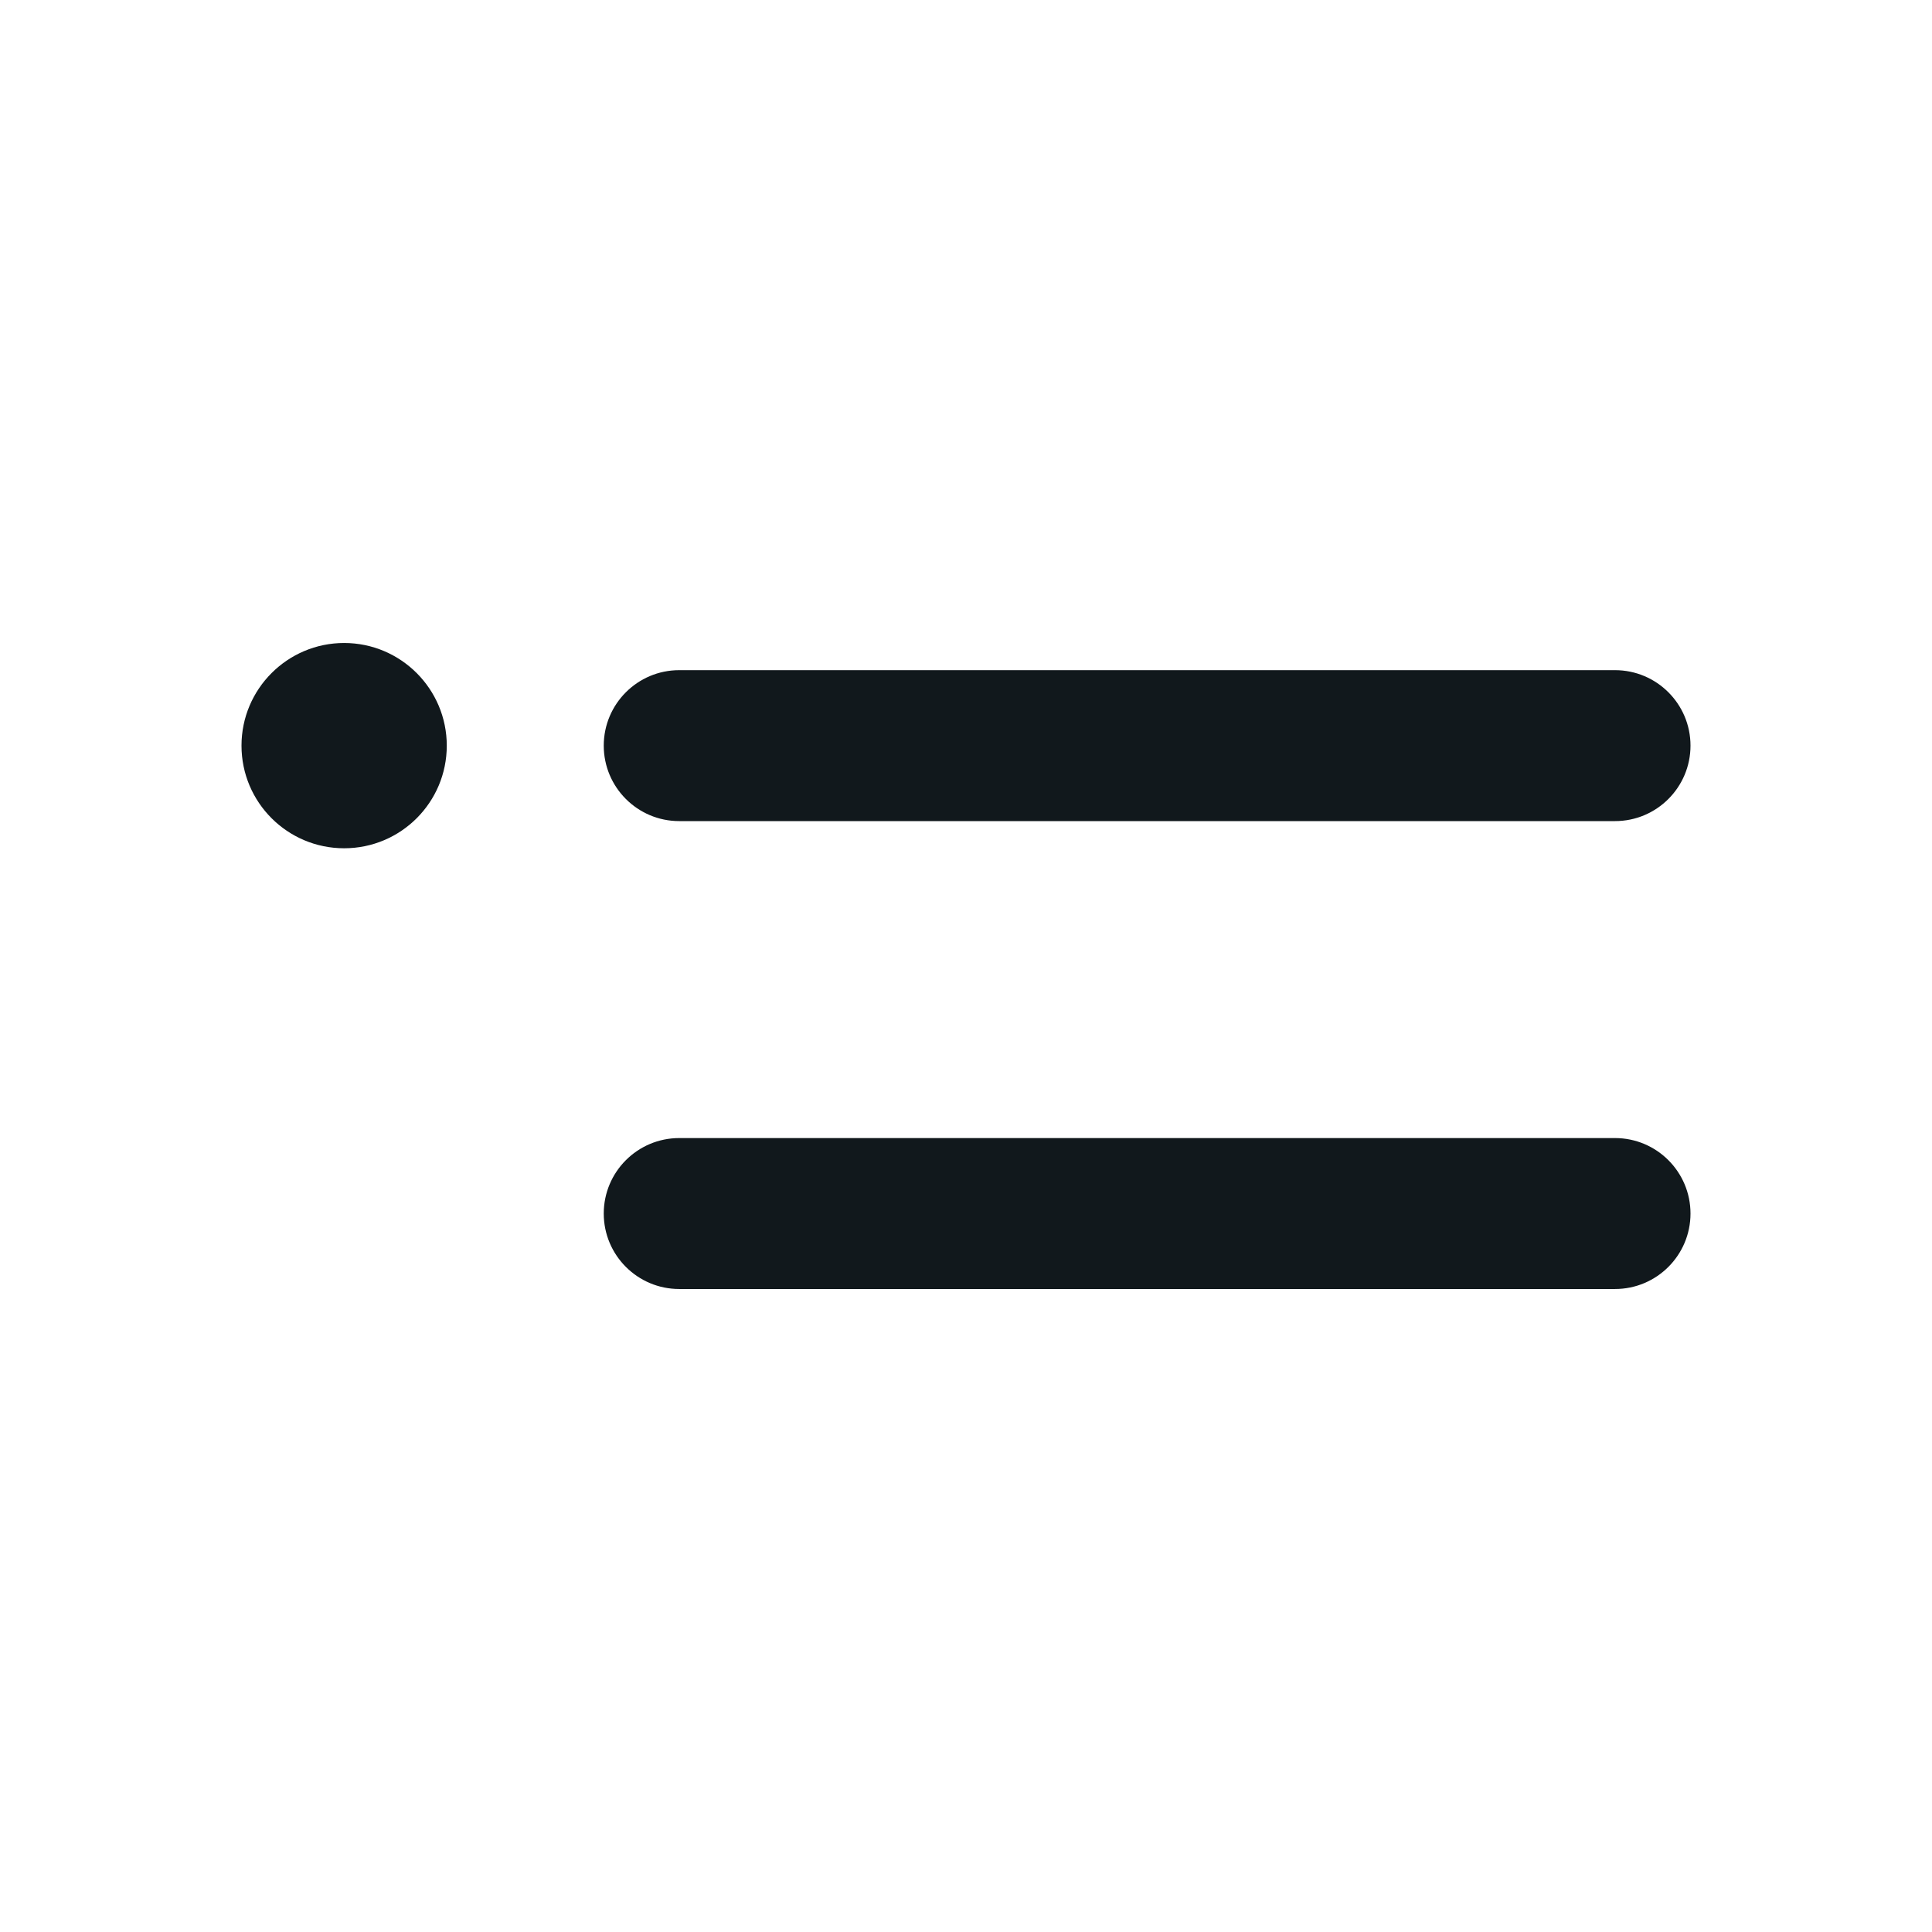 <svg width="16" height="16" viewBox="0 0 16 16" fill="none" xmlns="http://www.w3.org/2000/svg">
  <path d="M3.7 6.175C3.7 6.645 3.319 7.025 2.85 7.025C2.381 7.025 2 6.645 2 6.175C2 5.706 2.381 5.325 2.85 5.325C3.319 5.325 3.7 5.706 3.7 6.175Z" fill="#11181C"/>
  <path fill-rule="evenodd" clip-rule="evenodd" d="M5 6.175C5 5.83 5.28 5.55 5.625 5.55H13.375C13.72 5.55 14 5.83 14 6.175C14 6.52 13.72 6.8 13.375 6.8H5.625C5.28 6.8 5 6.52 5 6.175Z" fill="#11181C"/>
  <path fill-rule="evenodd" clip-rule="evenodd" d="M5 10.05C5 9.705 5.28 9.425 5.625 9.425H13.375C13.72 9.425 14 9.705 14 10.05C14 10.395 13.72 10.675 13.375 10.675H5.625C5.28 10.675 5 10.395 5 10.05Z" fill="#11181C"/>
</svg>
